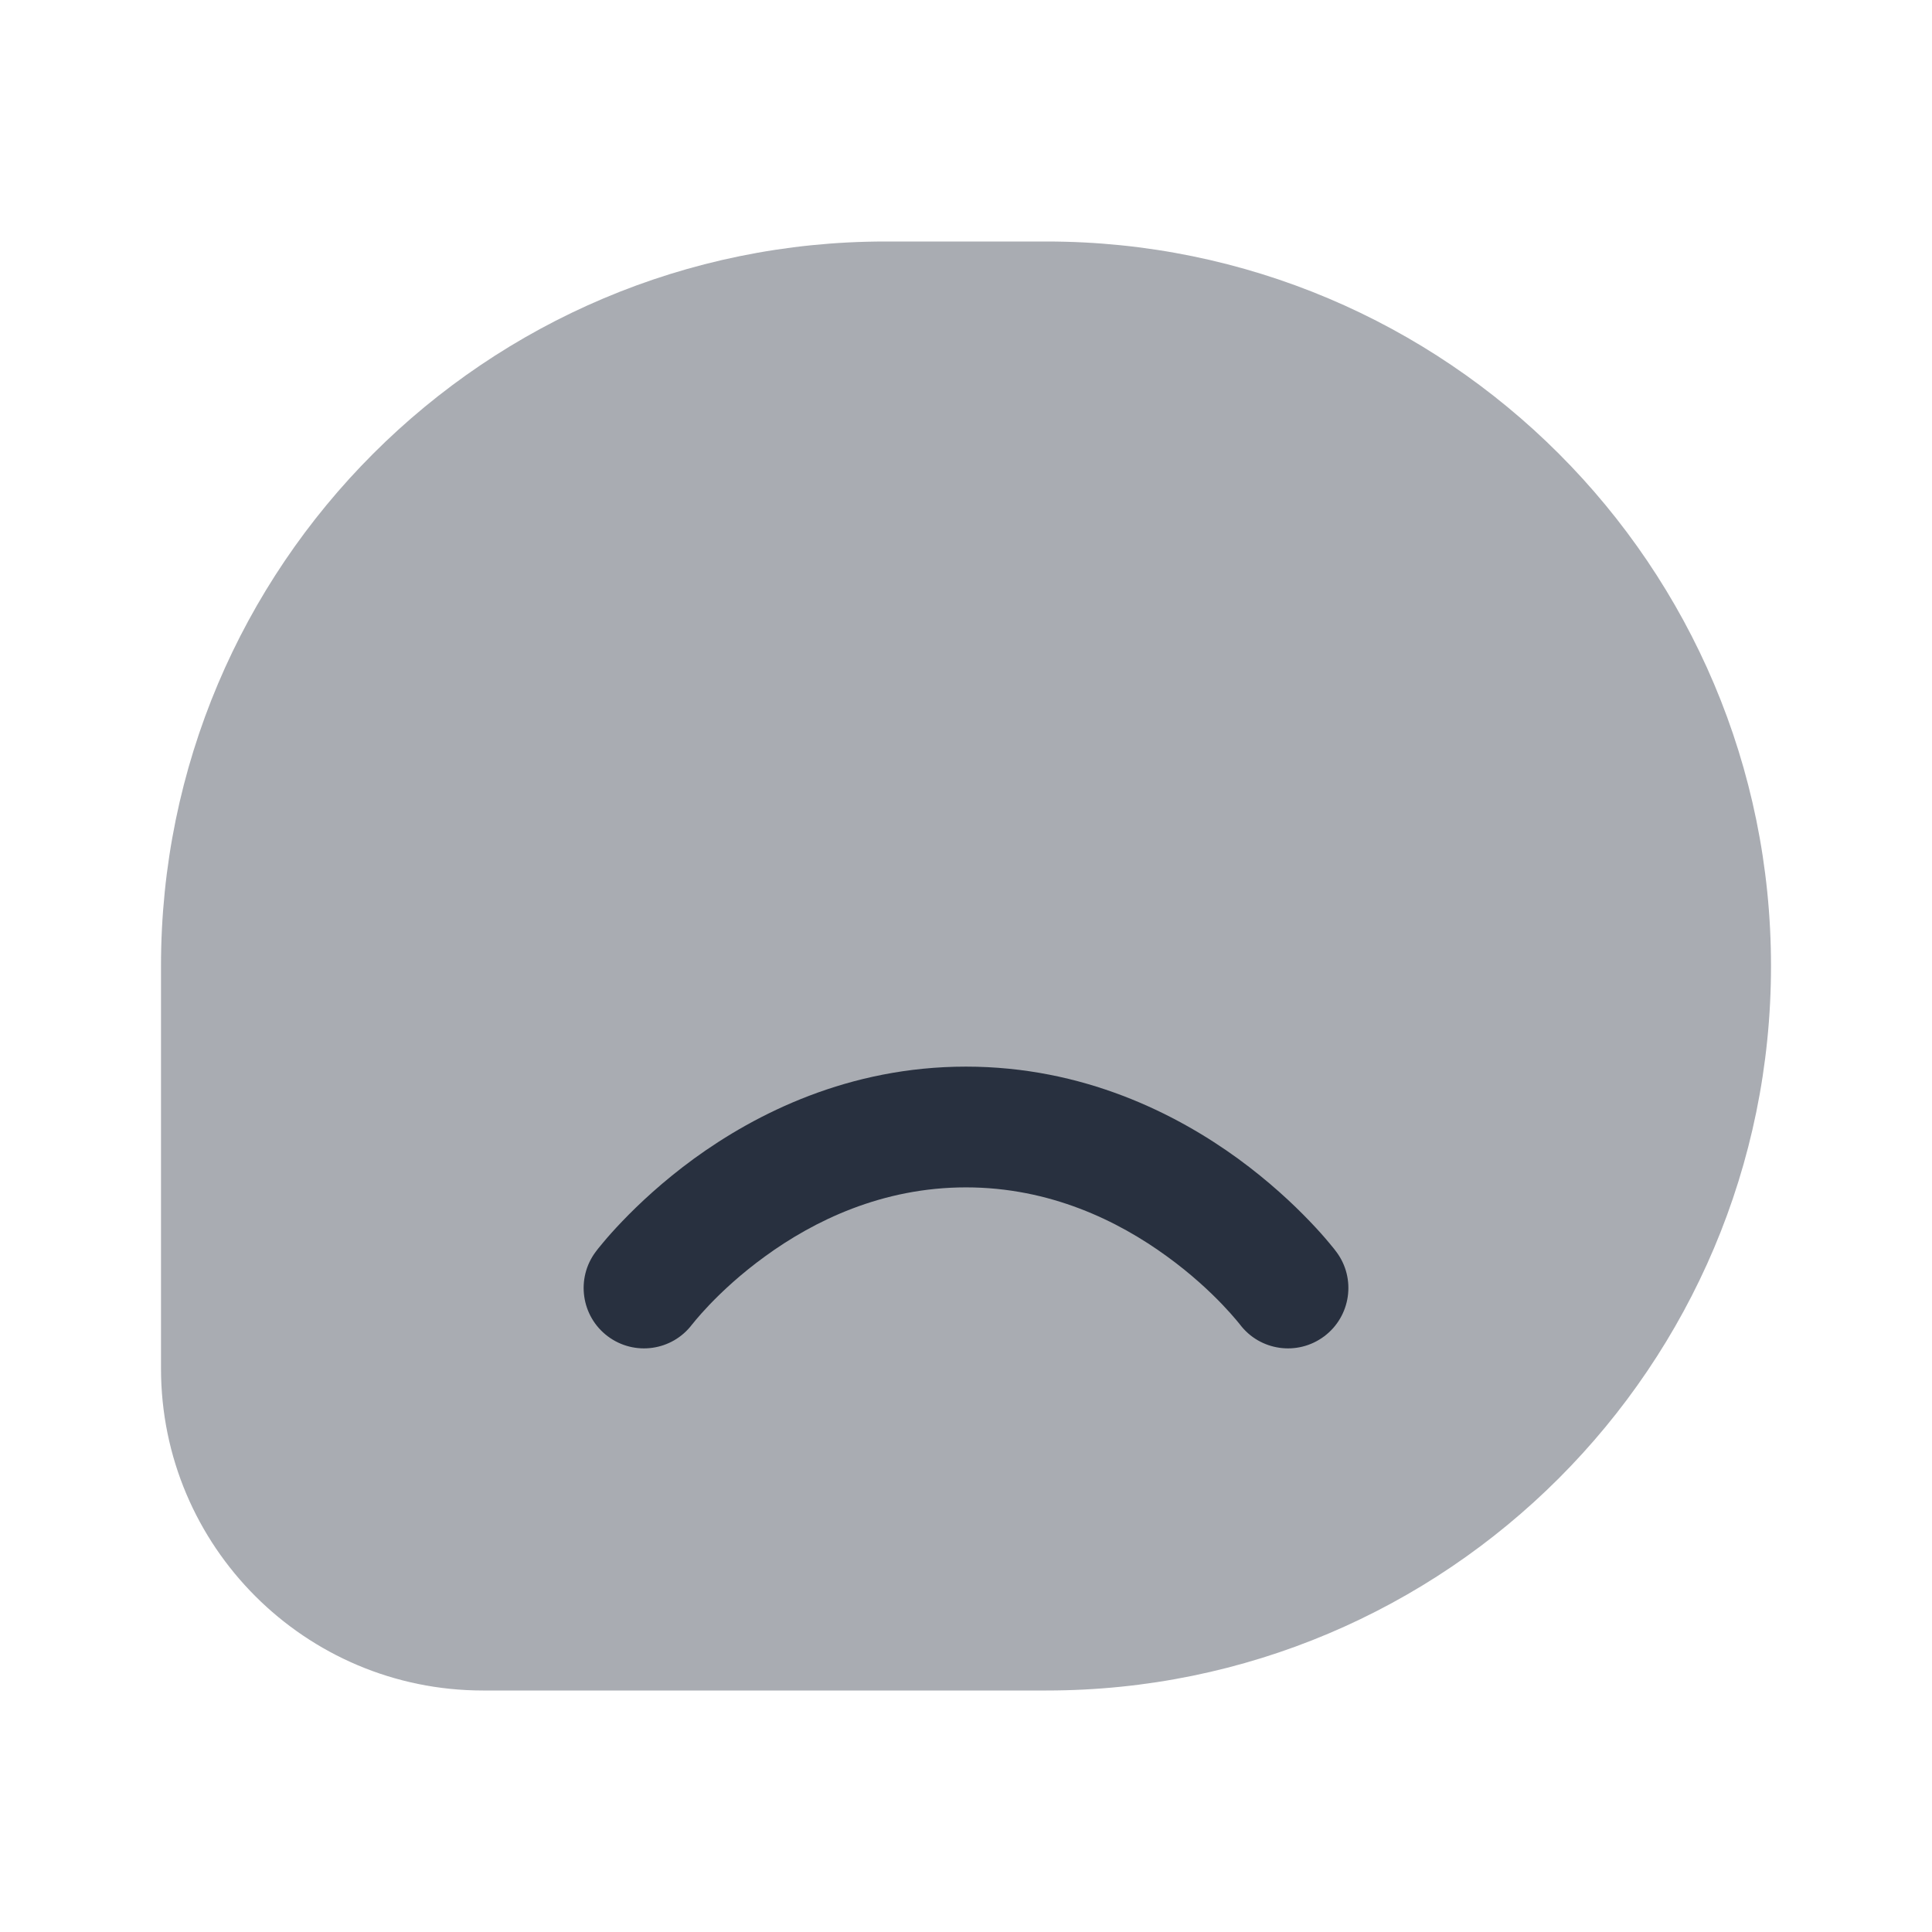 <svg width="24" height="24" viewBox="0 0 24 24" fill="none" xmlns="http://www.w3.org/2000/svg">
    <path opacity="0.4"
          d="M13 3H11C6.029 3 2 7.029 2 12V17C2 19.209 3.791 21 6 21H13C17.971 21 22 16.971 22 12C22 7.029 17.971 3 13 3Z"
          fill="#28303F"/>
    <path fill-rule="evenodd" clip-rule="evenodd"
          d="M8.6 16.45L8.598 16.452C8.349 16.782 7.881 16.848 7.55 16.6C7.219 16.352 7.152 15.881 7.4 15.55L7.401 15.549L7.402 15.548L7.404 15.545L7.41 15.537L7.429 15.512C7.445 15.492 7.467 15.465 7.495 15.432C7.55 15.366 7.63 15.275 7.732 15.169C7.936 14.956 8.235 14.675 8.621 14.393C9.392 13.833 10.543 13.25 12 13.25C13.457 13.25 14.608 13.833 15.379 14.393C15.765 14.675 16.064 14.956 16.268 15.169C16.37 15.275 16.45 15.366 16.505 15.432C16.533 15.465 16.555 15.492 16.571 15.512L16.59 15.537L16.596 15.545L16.598 15.548L16.599 15.549L16.6 15.55C16.849 15.881 16.781 16.352 16.45 16.6C16.119 16.848 15.651 16.782 15.402 16.452M15.402 16.452L15.395 16.443C15.387 16.434 15.374 16.418 15.356 16.396C15.32 16.353 15.262 16.287 15.185 16.206C15.03 16.044 14.797 15.825 14.496 15.607C13.892 15.167 13.043 14.75 12 14.75C10.957 14.75 10.108 15.167 9.504 15.607C9.203 15.825 8.97 16.044 8.815 16.206C8.738 16.287 8.68 16.353 8.644 16.396C8.626 16.418 8.613 16.434 8.606 16.443L8.598 16.452L8.6 16.45M15.402 16.452L15.401 16.451L15.401 16.451C15.401 16.451 15.402 16.452 15.395 16.443L15.401 16.451L15.402 16.452Z"
          fill="#28303F"/>
</svg>
